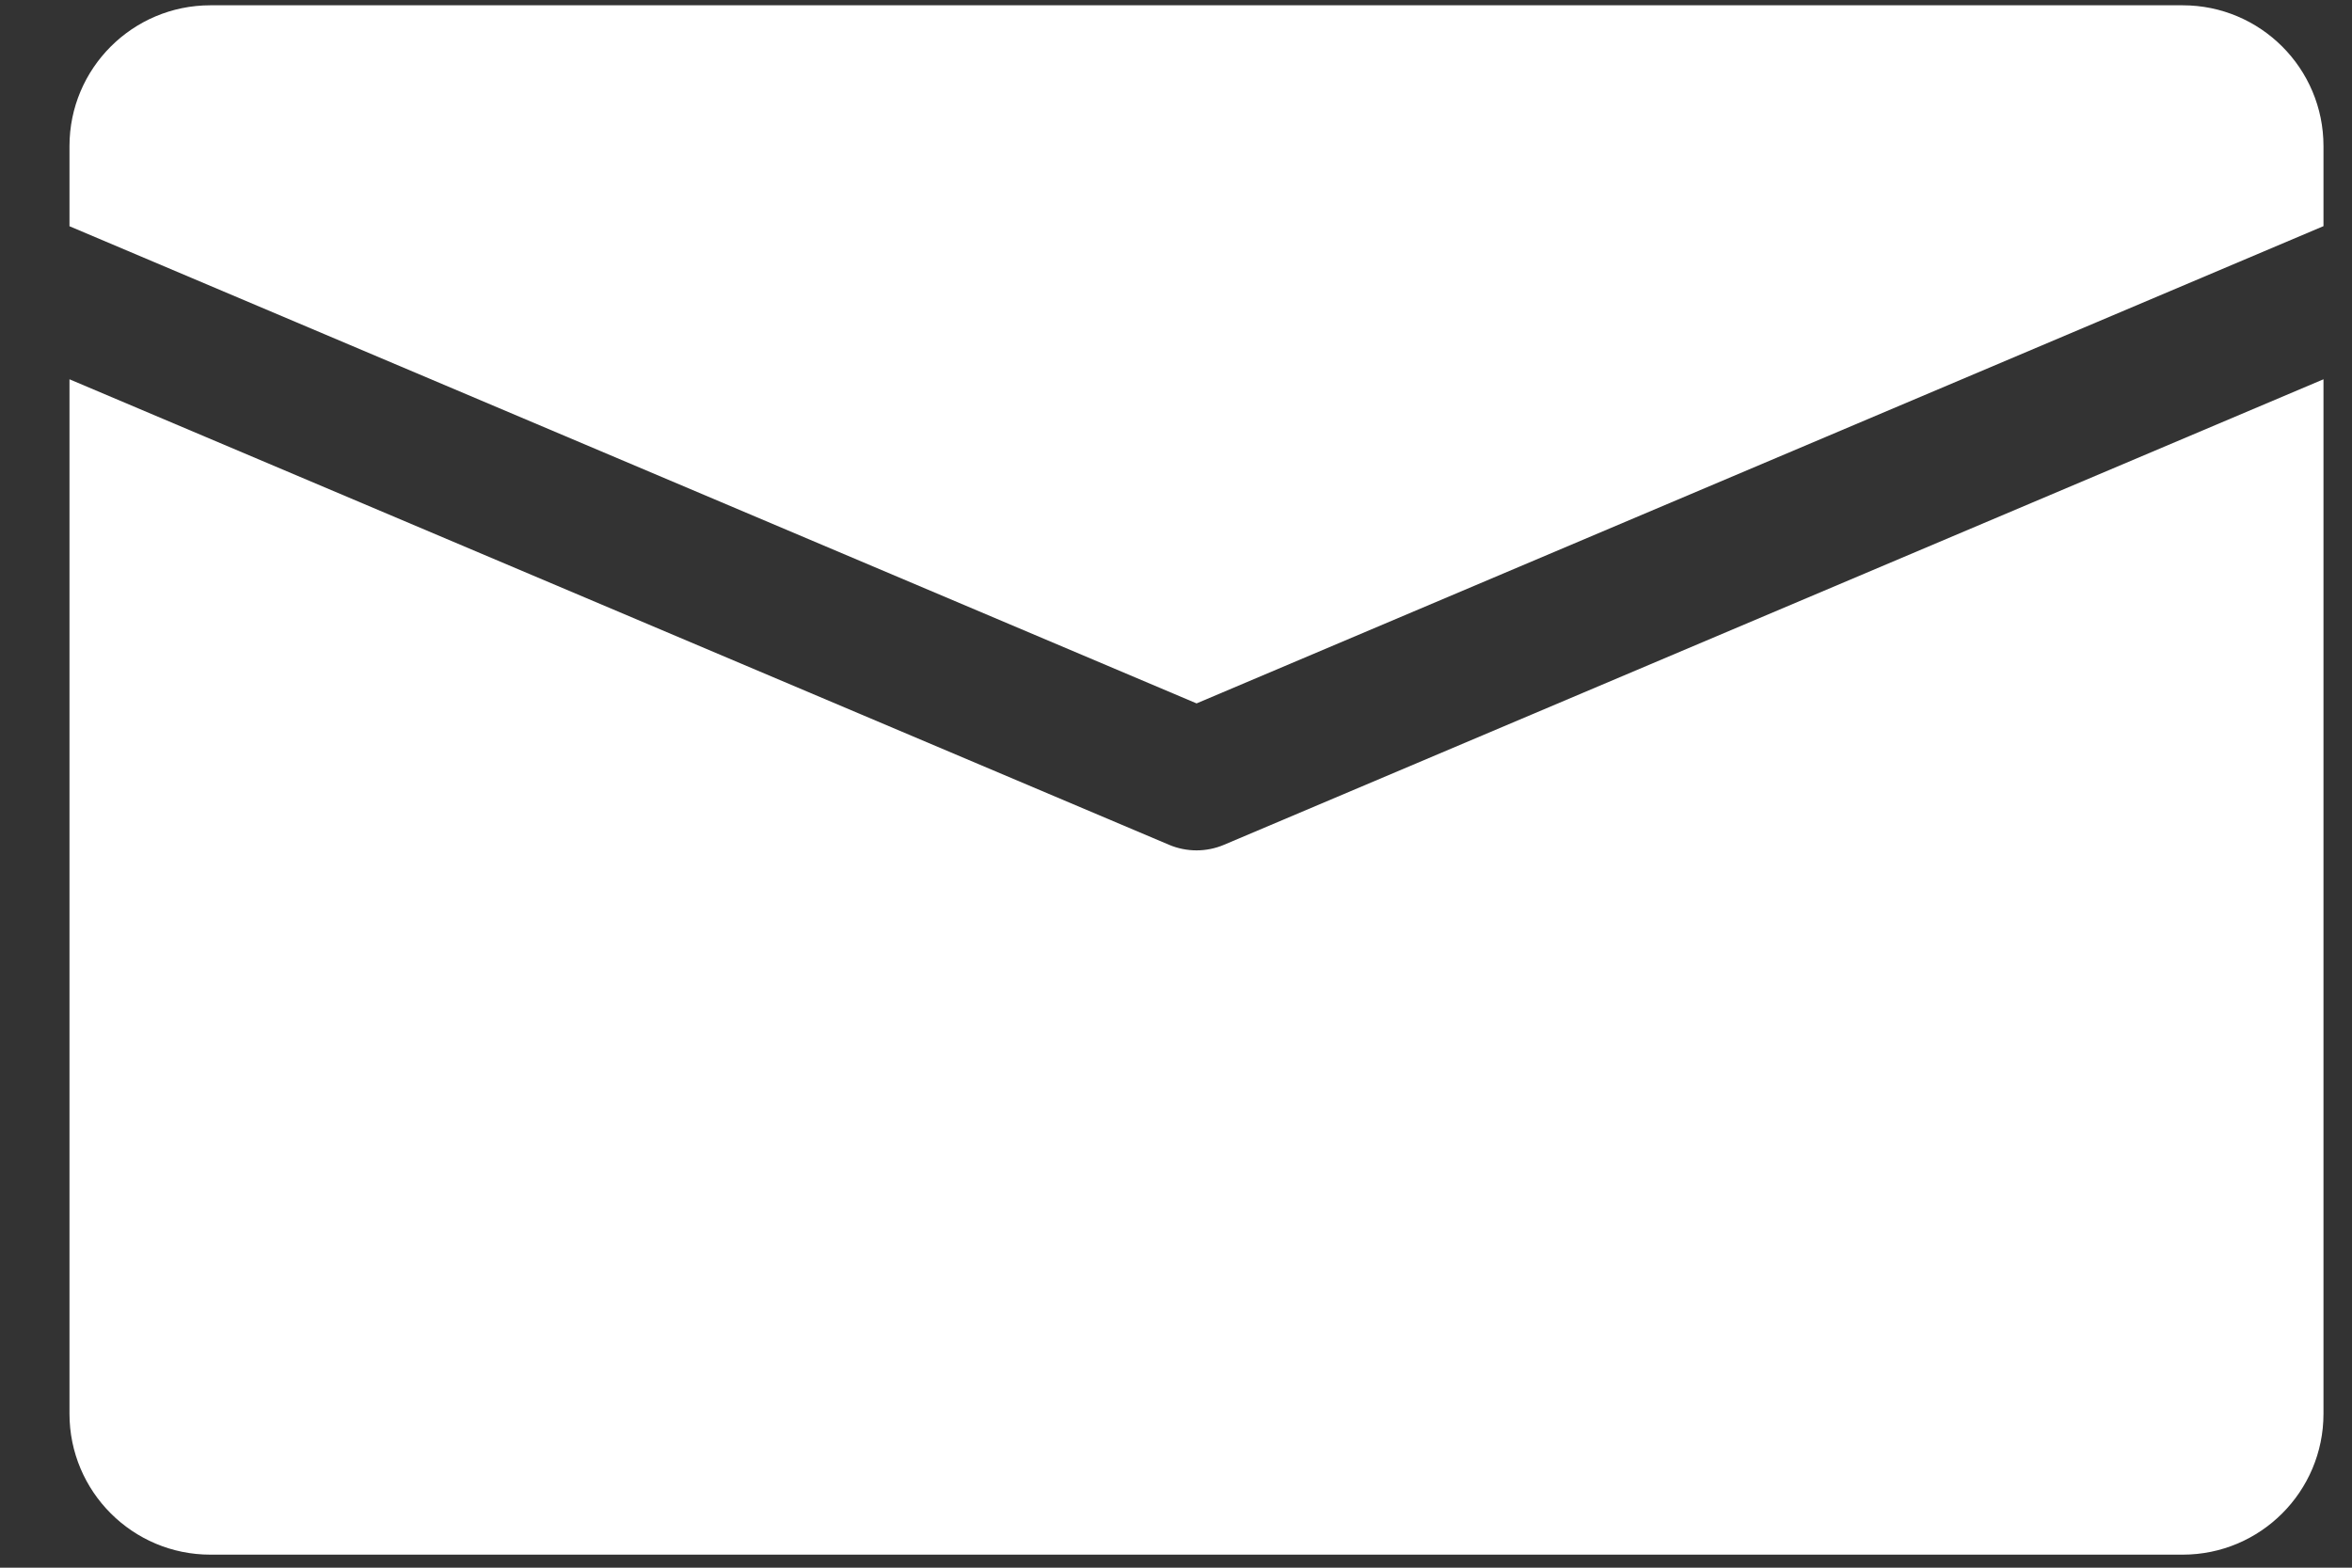 <svg width="24" height="16" viewBox="0 0 24 16" fill="none" xmlns="http://www.w3.org/2000/svg">
<rect x="0" y="0" width="24" height="16" fill="#333333" stroke="none"/>
<path d="M22.272 0.054H2.147C1.353 0.054 0.709 0.698 0.709 1.491V2.309L12.21 7.179L23.709 2.308V1.491C23.709 0.698 23.066 0.054 22.272 0.054Z" fill="white"/>
<path d="M12.49 8.622C12.401 8.66 12.304 8.679 12.21 8.679C12.115 8.679 12.018 8.66 11.929 8.622L0.709 3.871V14.429C0.709 15.223 1.353 15.867 2.147 15.867H22.272C23.066 15.867 23.709 15.223 23.709 14.429V3.871L12.49 8.622Z" fill="white"/>
</svg>
